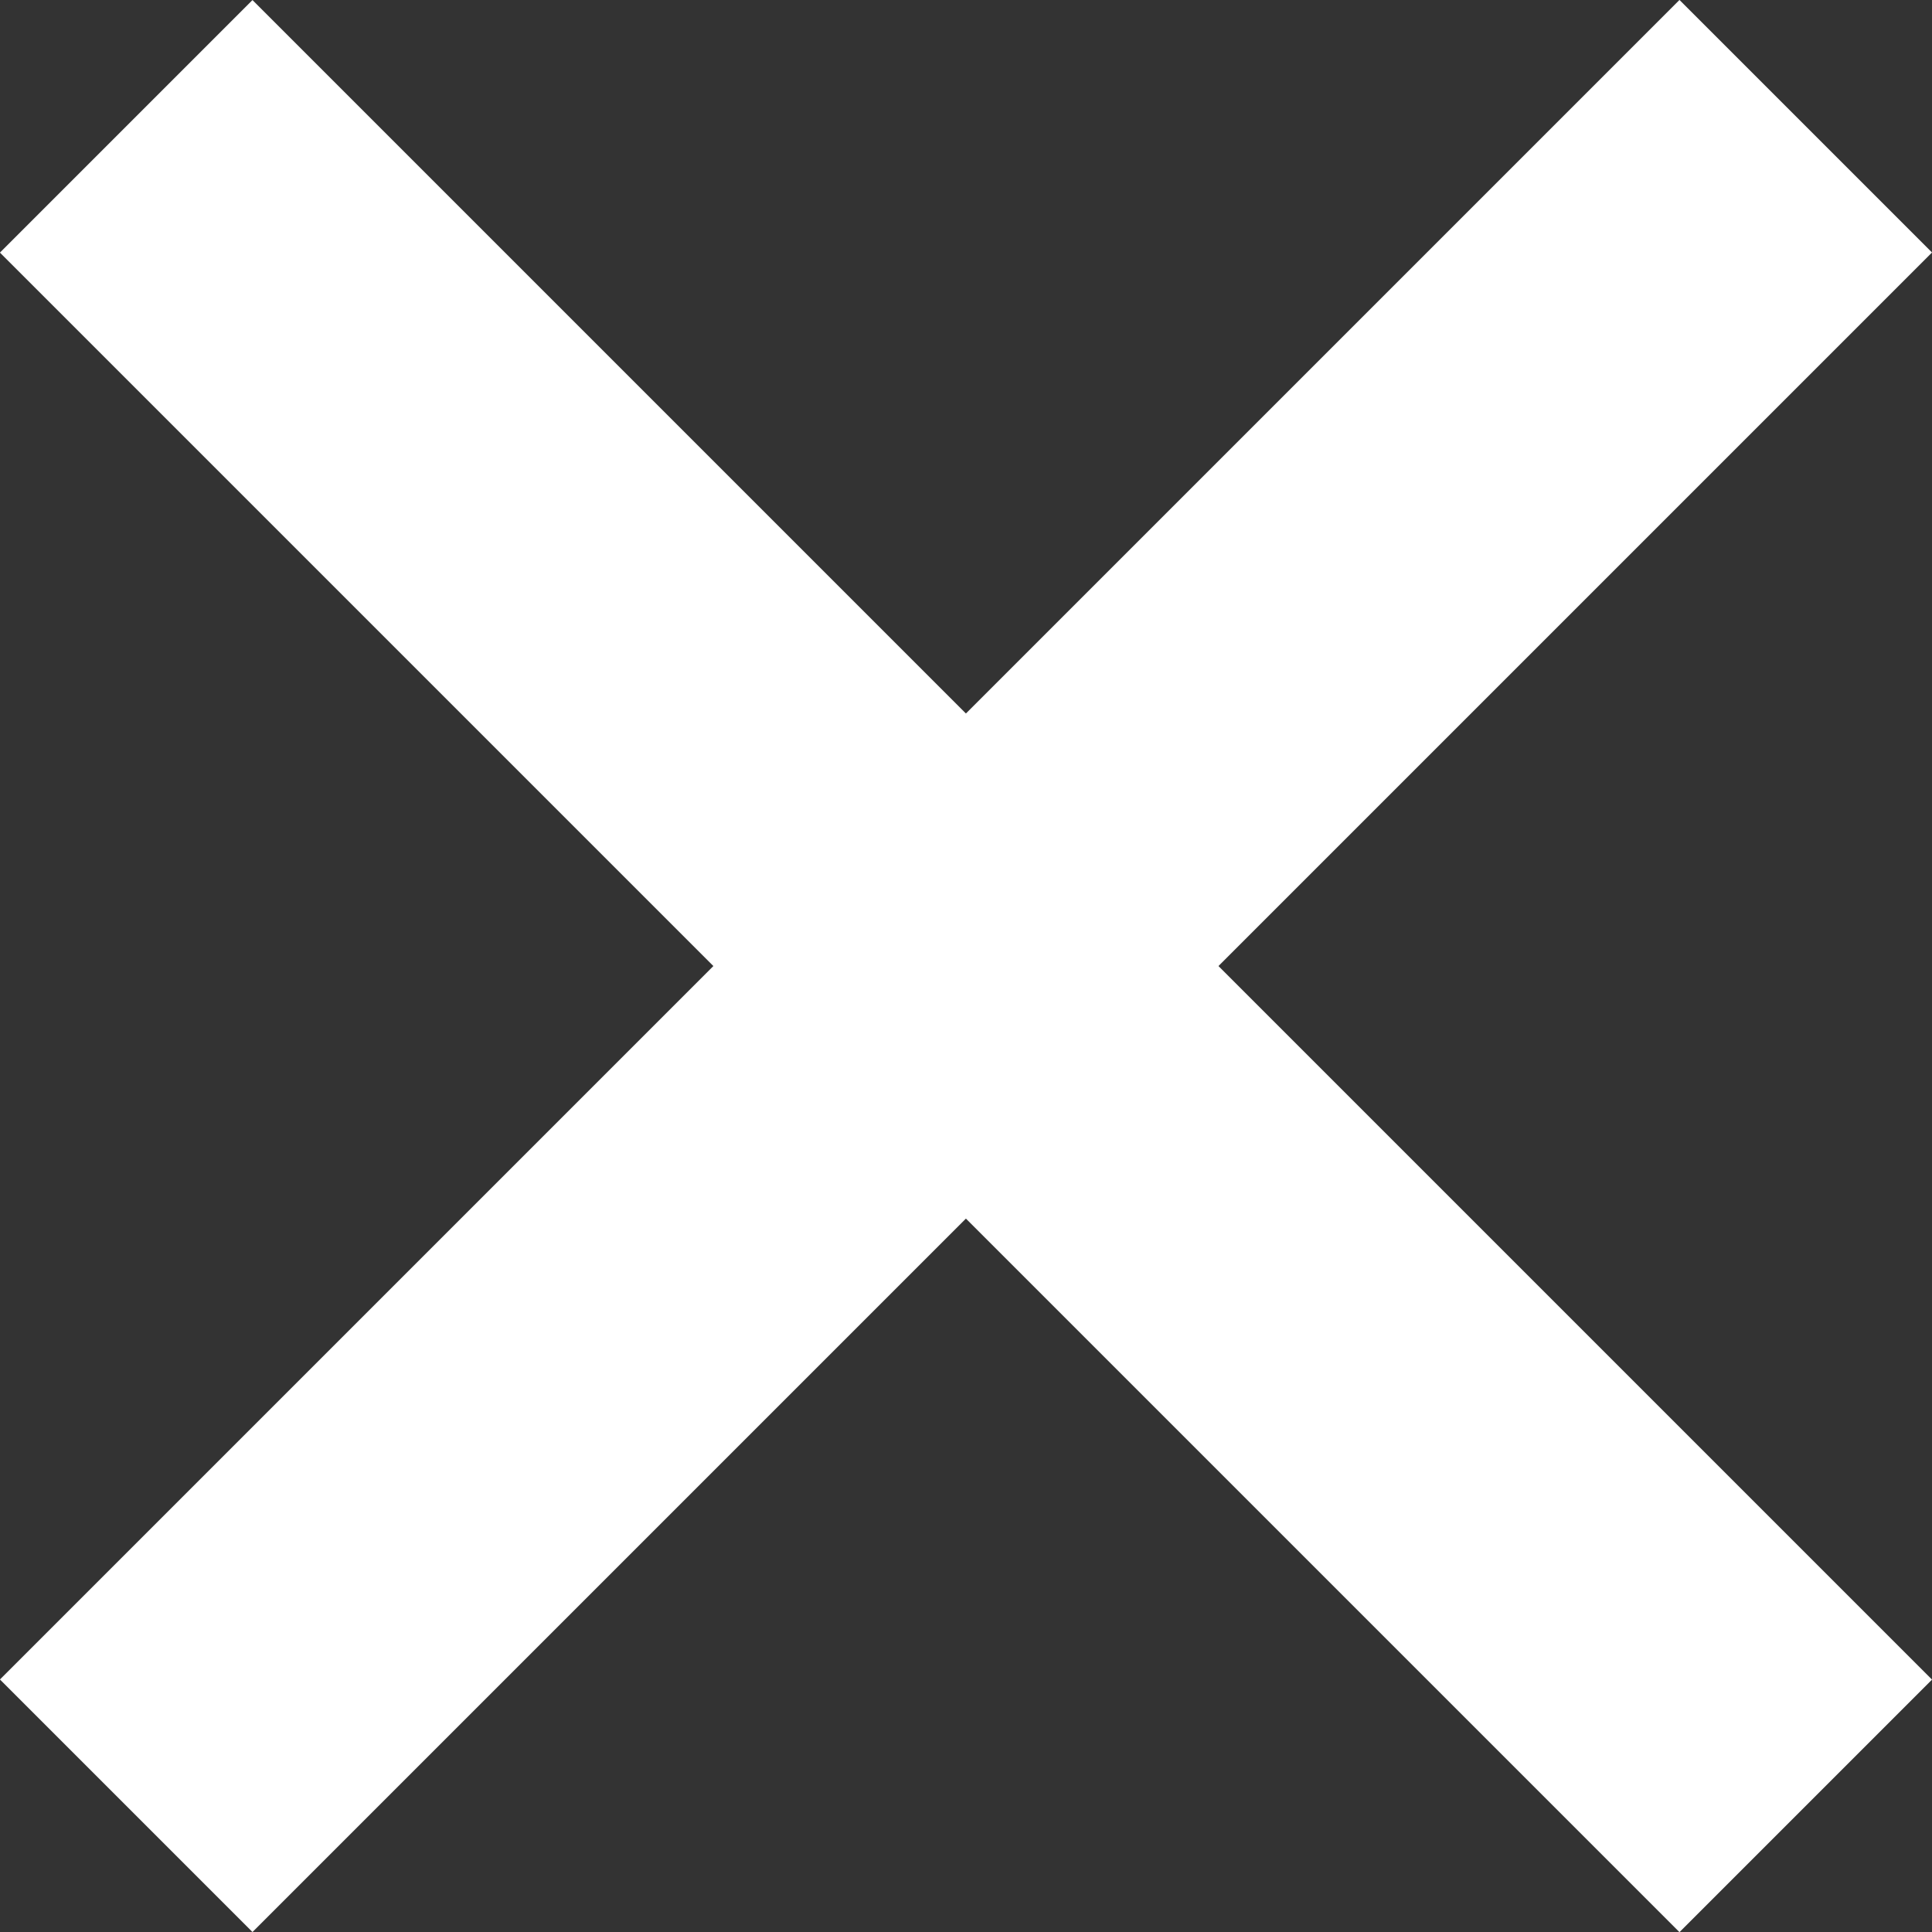 <svg xmlns="http://www.w3.org/2000/svg" width="10.819" height="10.819" viewBox="0 0 10.819 10.819">
  <rect x="0" y="0" width="10.819" height="10.819" fill="#333333" stroke="none"/>
  <g id="Group_7063" data-name="Group 7063" transform="translate(-1027.179 907.678) rotate(-45)" style="isolation: isolate">
    <line id="Line_16" data-name="Line 16" y2="13.301" transform="translate(1368.15 85.5)" fill="none" stroke="#fff" stroke-width="2"/>
    <line id="Line_17" data-name="Line 17" x1="13.301" transform="translate(1361.5 92.15)" fill="none" stroke="#fff" stroke-width="2"/>
  </g>
</svg>
